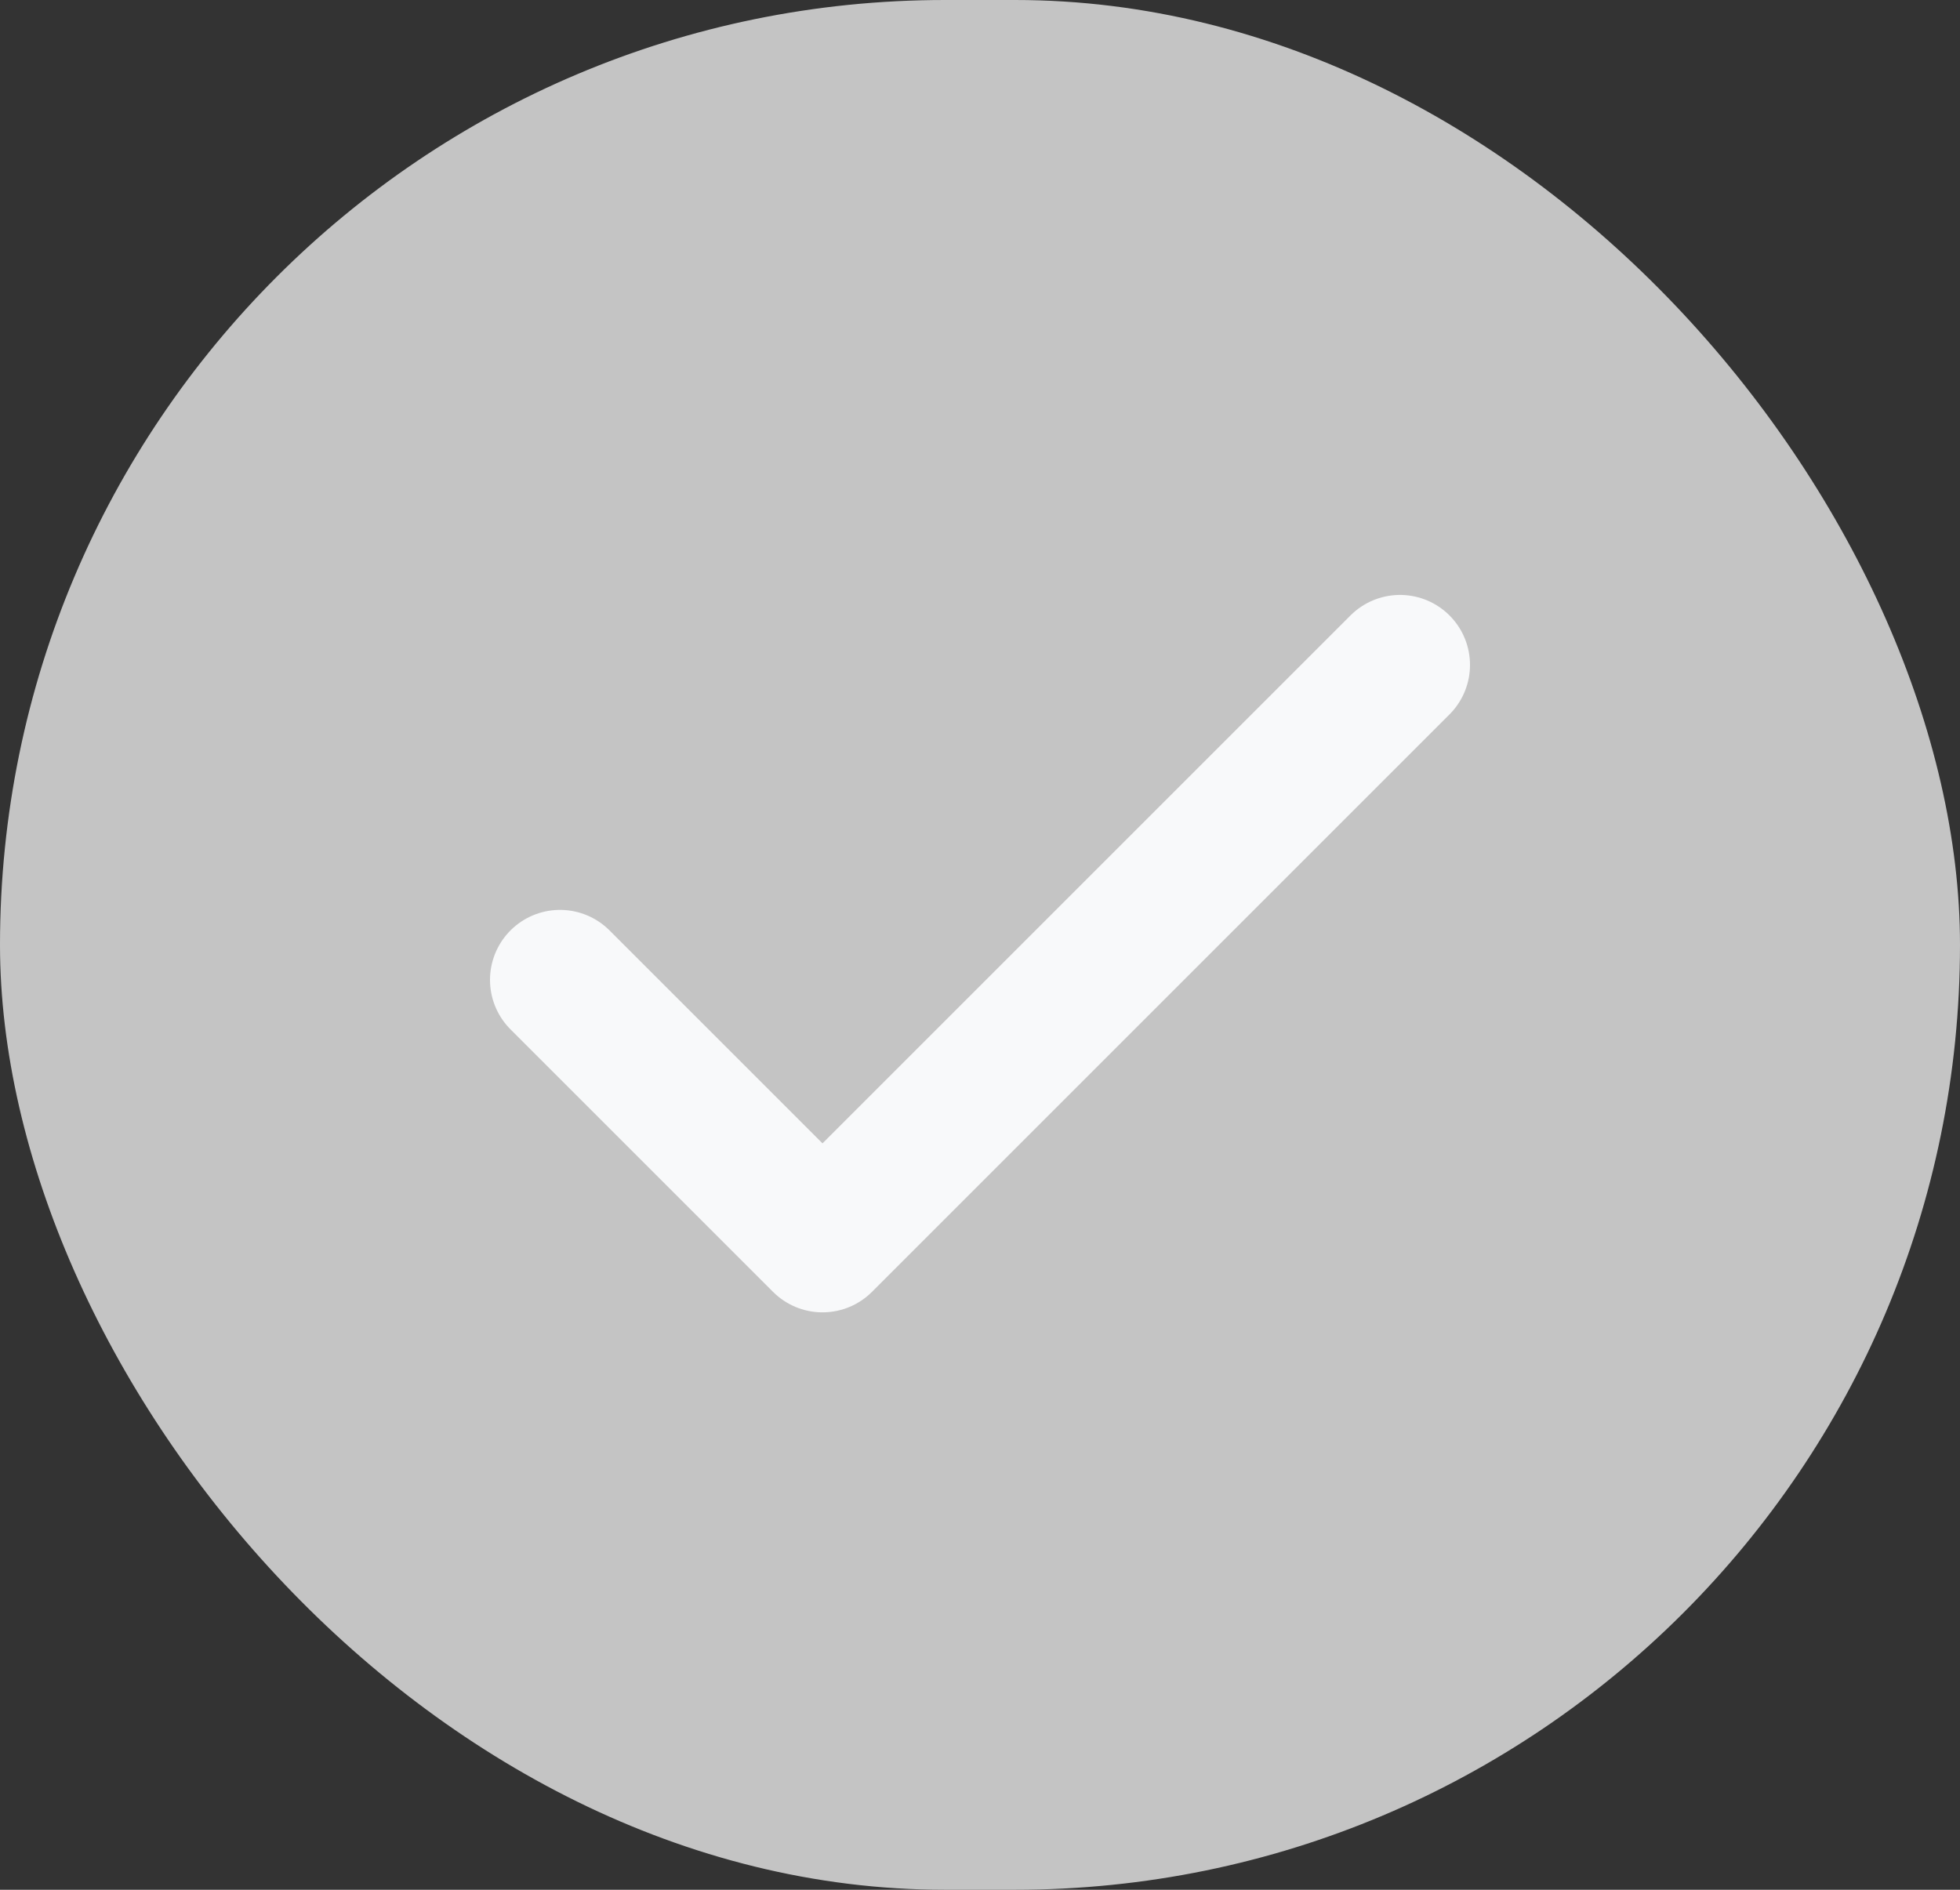 <svg width="28" height="27" viewBox="0 0 28 27" fill="none" xmlns="http://www.w3.org/2000/svg">
<rect x="0" y="0" width="28" height="27" fill="#333333" stroke="none"/>
<rect width="28" height="27" rx="13.5" fill="#C4C4C4"/>
<path d="M20 9.5L11.75 17.75L8 14" stroke="#F8F9FA" stroke-width="2" stroke-linecap="round" stroke-linejoin="round"/>
</svg>
